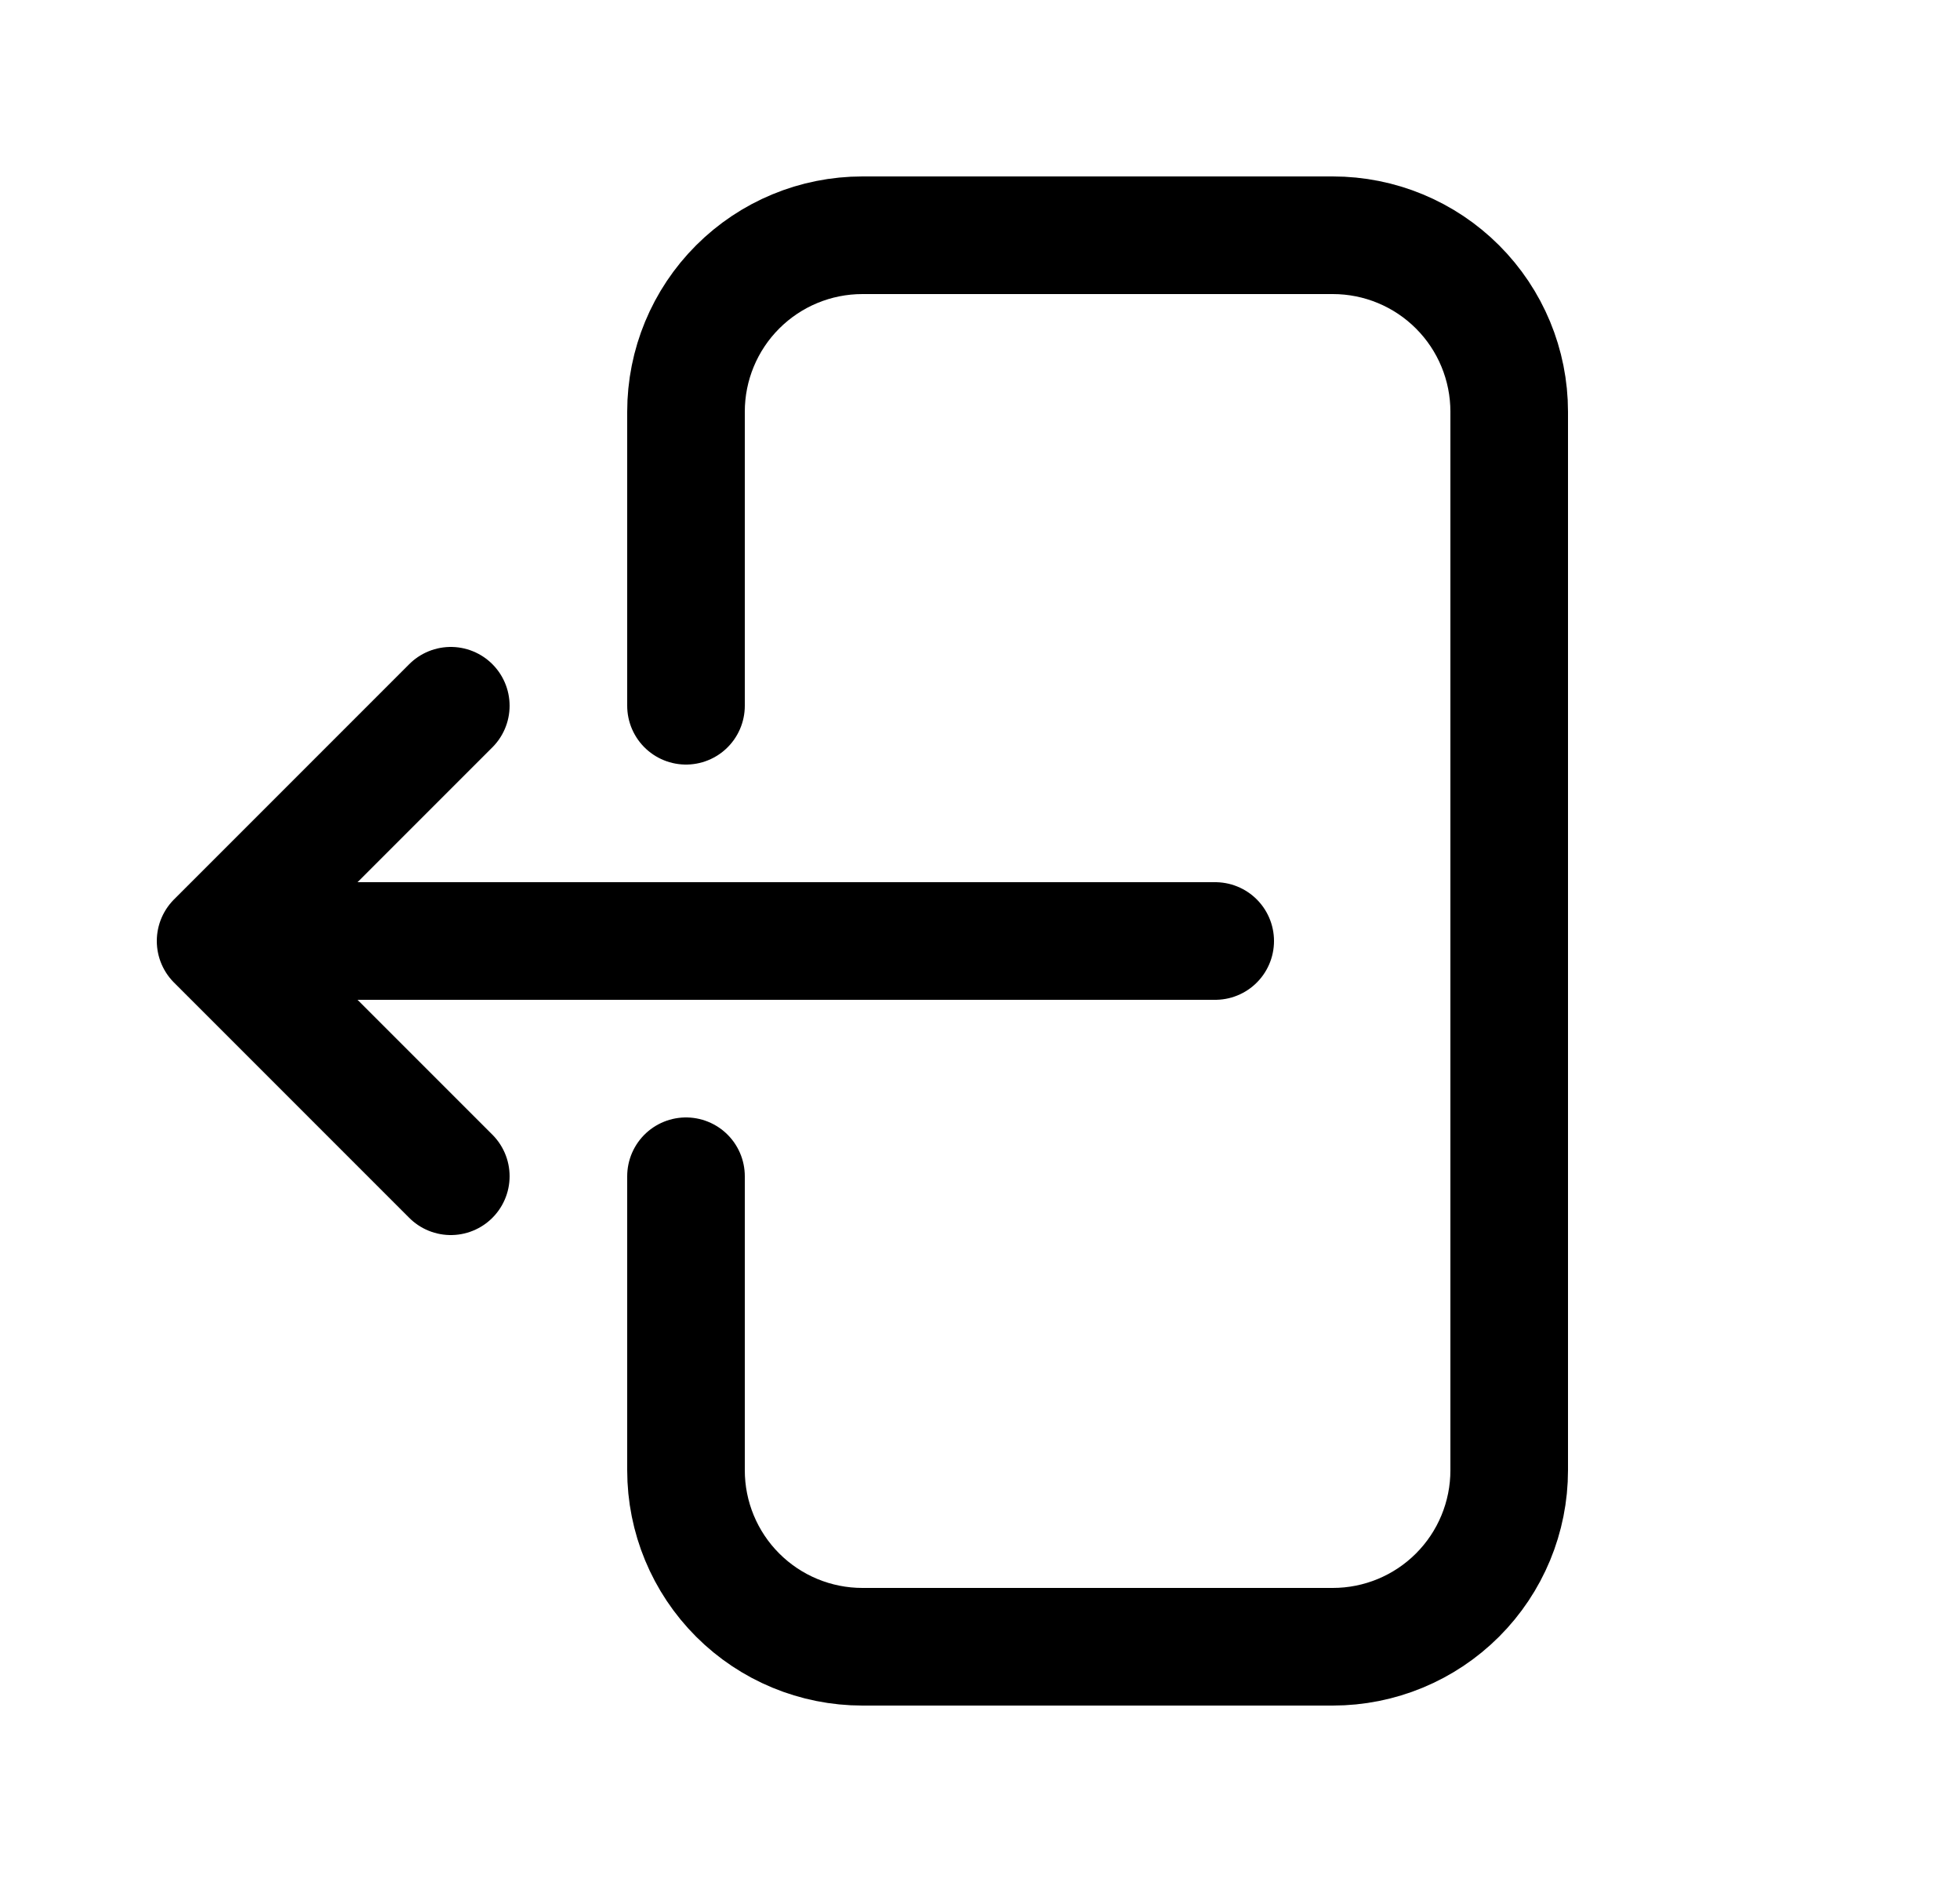<svg width="25" height="24" viewBox="0 0 25 24" fill="none" xmlns="http://www.w3.org/2000/svg">
<path d="M8.75 9V5.25C8.75 4.653 8.987 4.081 9.409 3.659C9.831 3.237 10.403 3 11 3H17C17.597 3 18.169 3.237 18.591 3.659C19.013 4.081 19.25 4.653 19.25 5.25V18.75C19.25 19.347 19.013 19.919 18.591 20.341C18.169 20.763 17.597 21 17 21H11C10.403 21 9.831 20.763 9.409 20.341C8.987 19.919 8.75 19.347 8.75 18.75V15M5.75 15L2.75 12M2.75 12L5.75 9M2.75 12H15.5" stroke="black" stroke-width="1.5" stroke-linecap="round" stroke-linejoin="round"/>
</svg>
